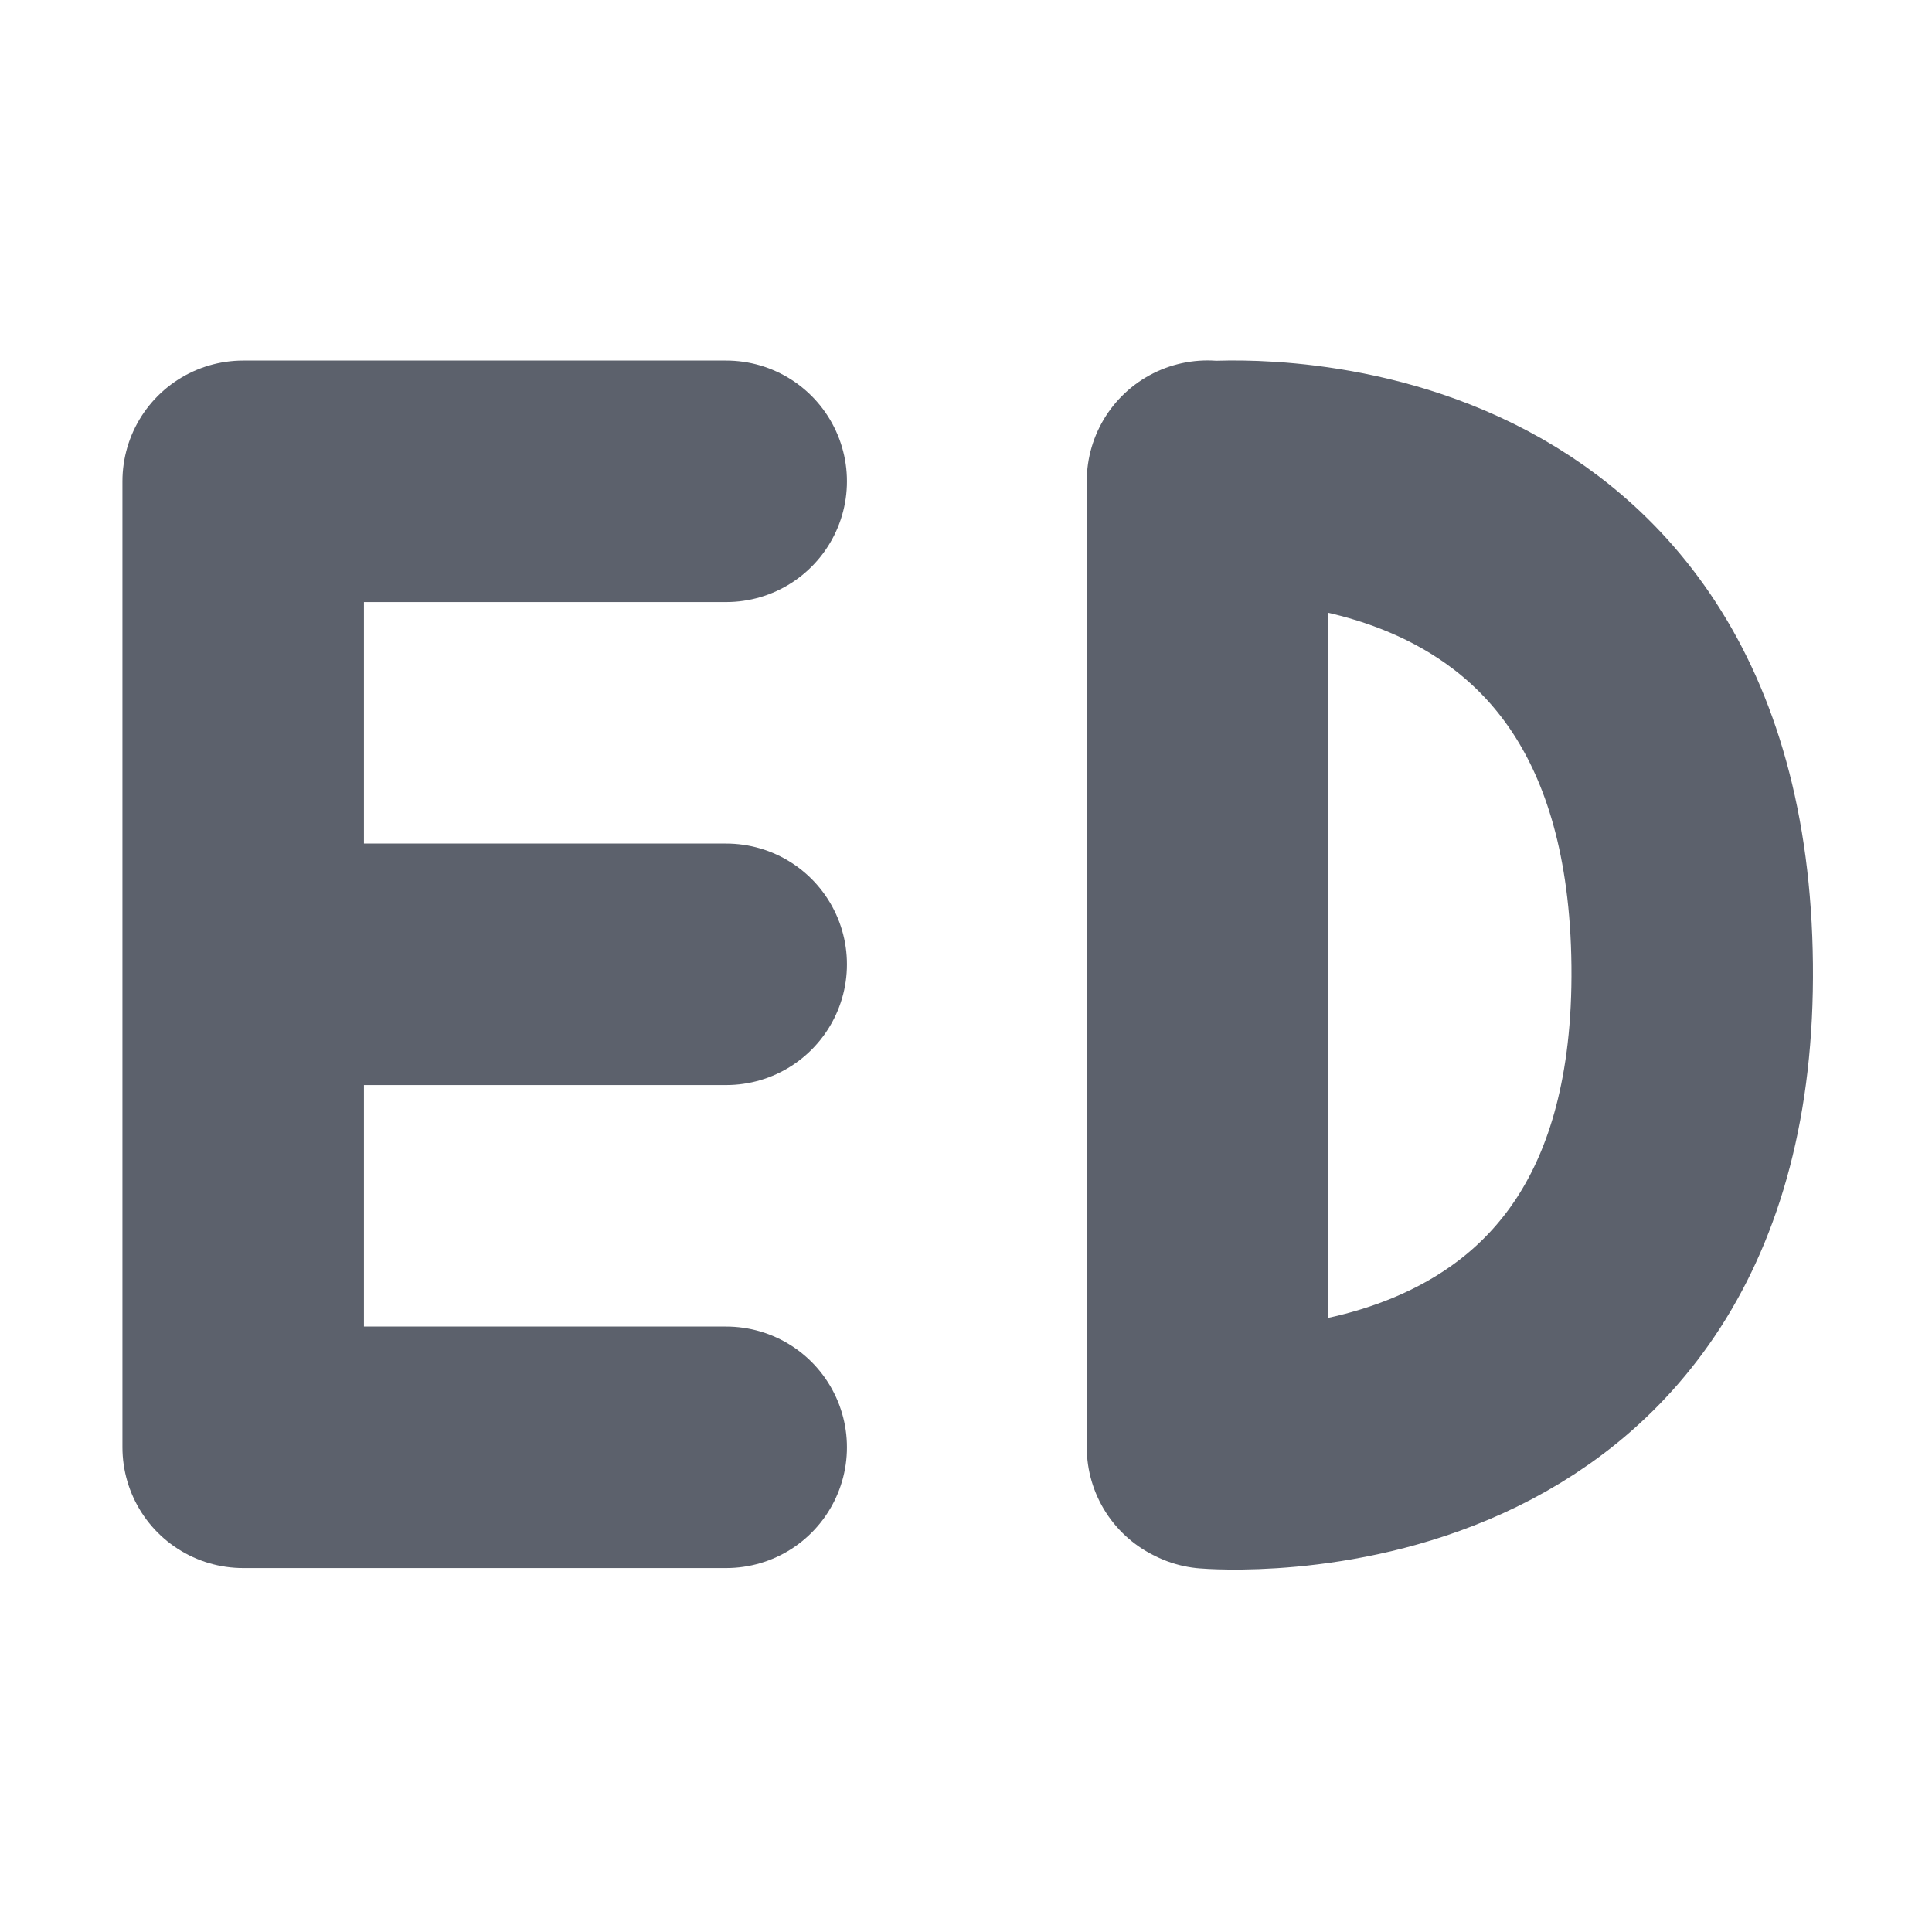 <svg xmlns="http://www.w3.org/2000/svg" width="16" height="16" version="1.1" viewBox="0 0 16 16">
 <g transform="translate(0,-1036.362)">
  <path style="fill:none;stroke:#5c616c;stroke-width:2;stroke-linecap:round;stroke-linejoin:bevel" d="m 2.014,1048.348 4,0 m -4,-4 4,0 m -4,-4 4,0 m -4,8 0,-8"/>
  <path style="fill:none;stroke:#5c616c;stroke-width:2;stroke-linecap:round;stroke-linejoin:bevel" d="m 10.014,1048.354 c 0,0 4.044,0.35 4,-4 -0.044,-4.35 -4,-4 -4,-4 m -0.014,7.993 0,-8"/>
 </g>
</svg>
